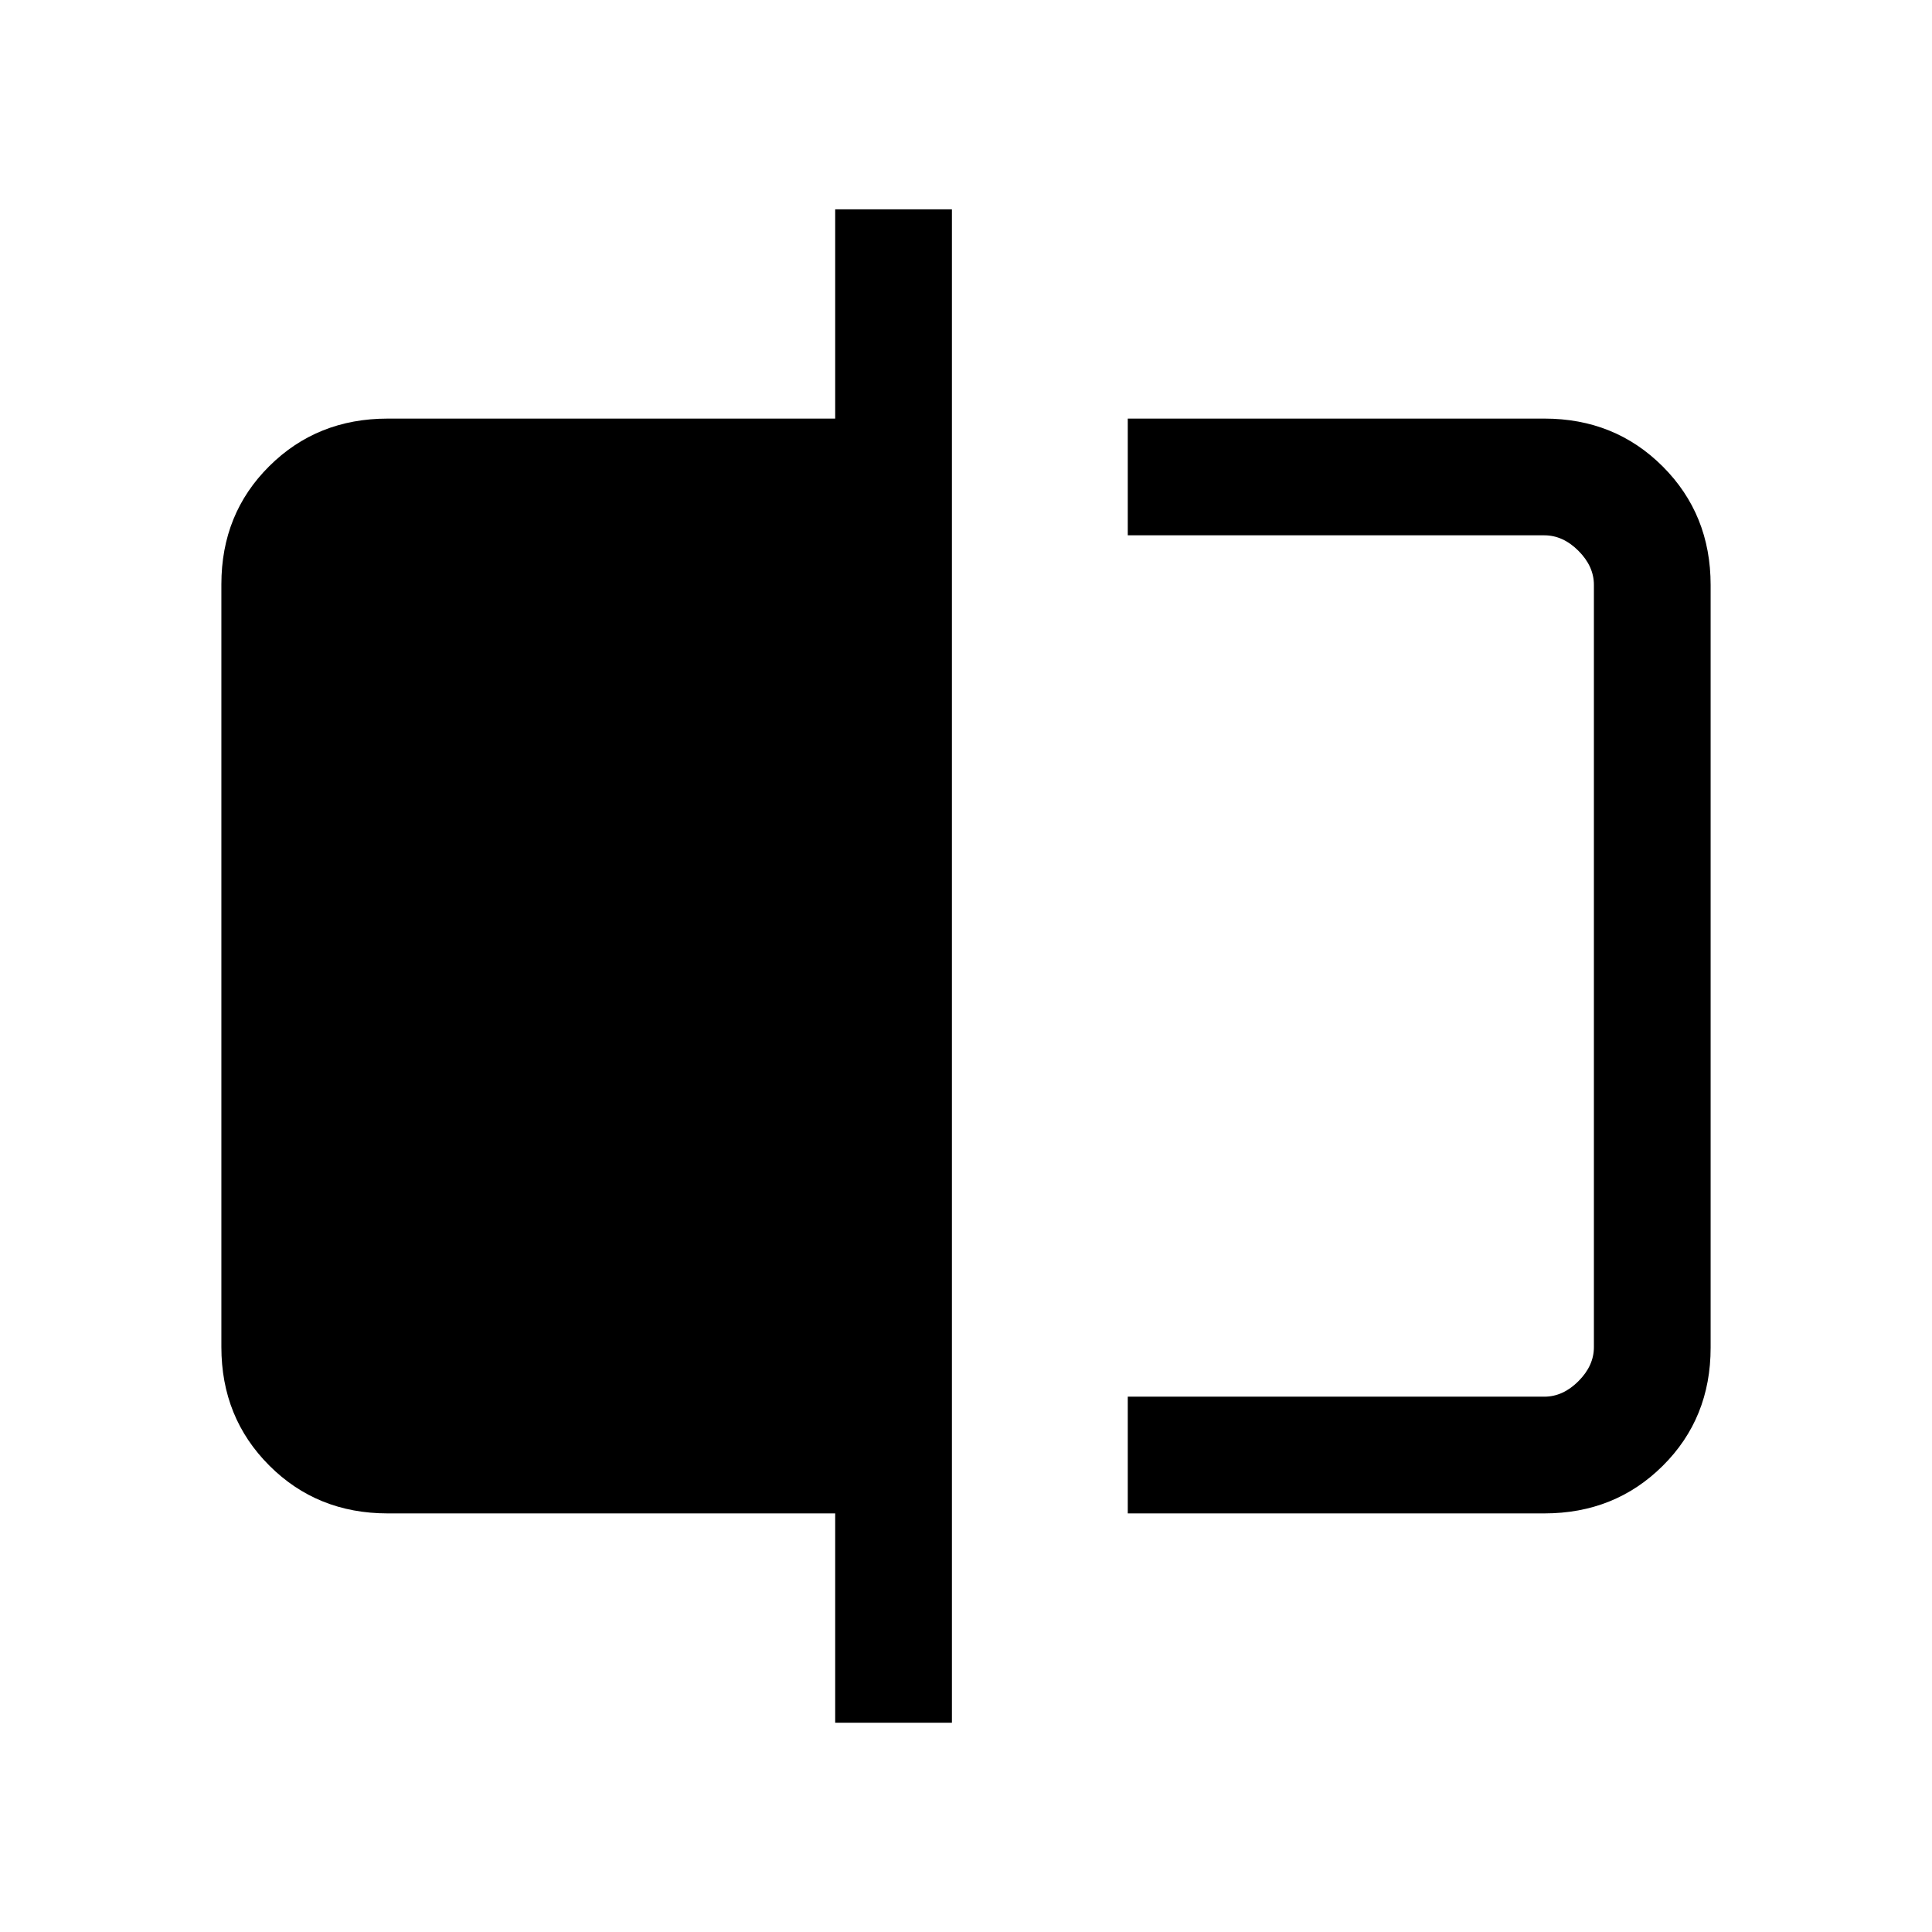 <svg xmlns="http://www.w3.org/2000/svg" height="20" viewBox="0 -960 960 960" width="20"><path d="M560.38-208v-58h207q9.24 0 16.93-7.69 7.69-7.69 7.69-16.93v-378.76q0-9.24-7.69-16.93-7.69-7.69-16.93-7.69h-207v-58h207q35.05 0 58.83 23.8Q850-704.4 850-669.34v379.01q0 35.06-23.79 58.69Q802.43-208 767.38-208h-207ZM415-104v-104H192.62q-35.05 0-58.83-23.8Q110-255.6 110-290.66v-379.01q0-35.06 23.79-58.69Q157.57-752 192.62-752H415v-104h58v752h-58Zm377-590v428-428Z"/></svg>